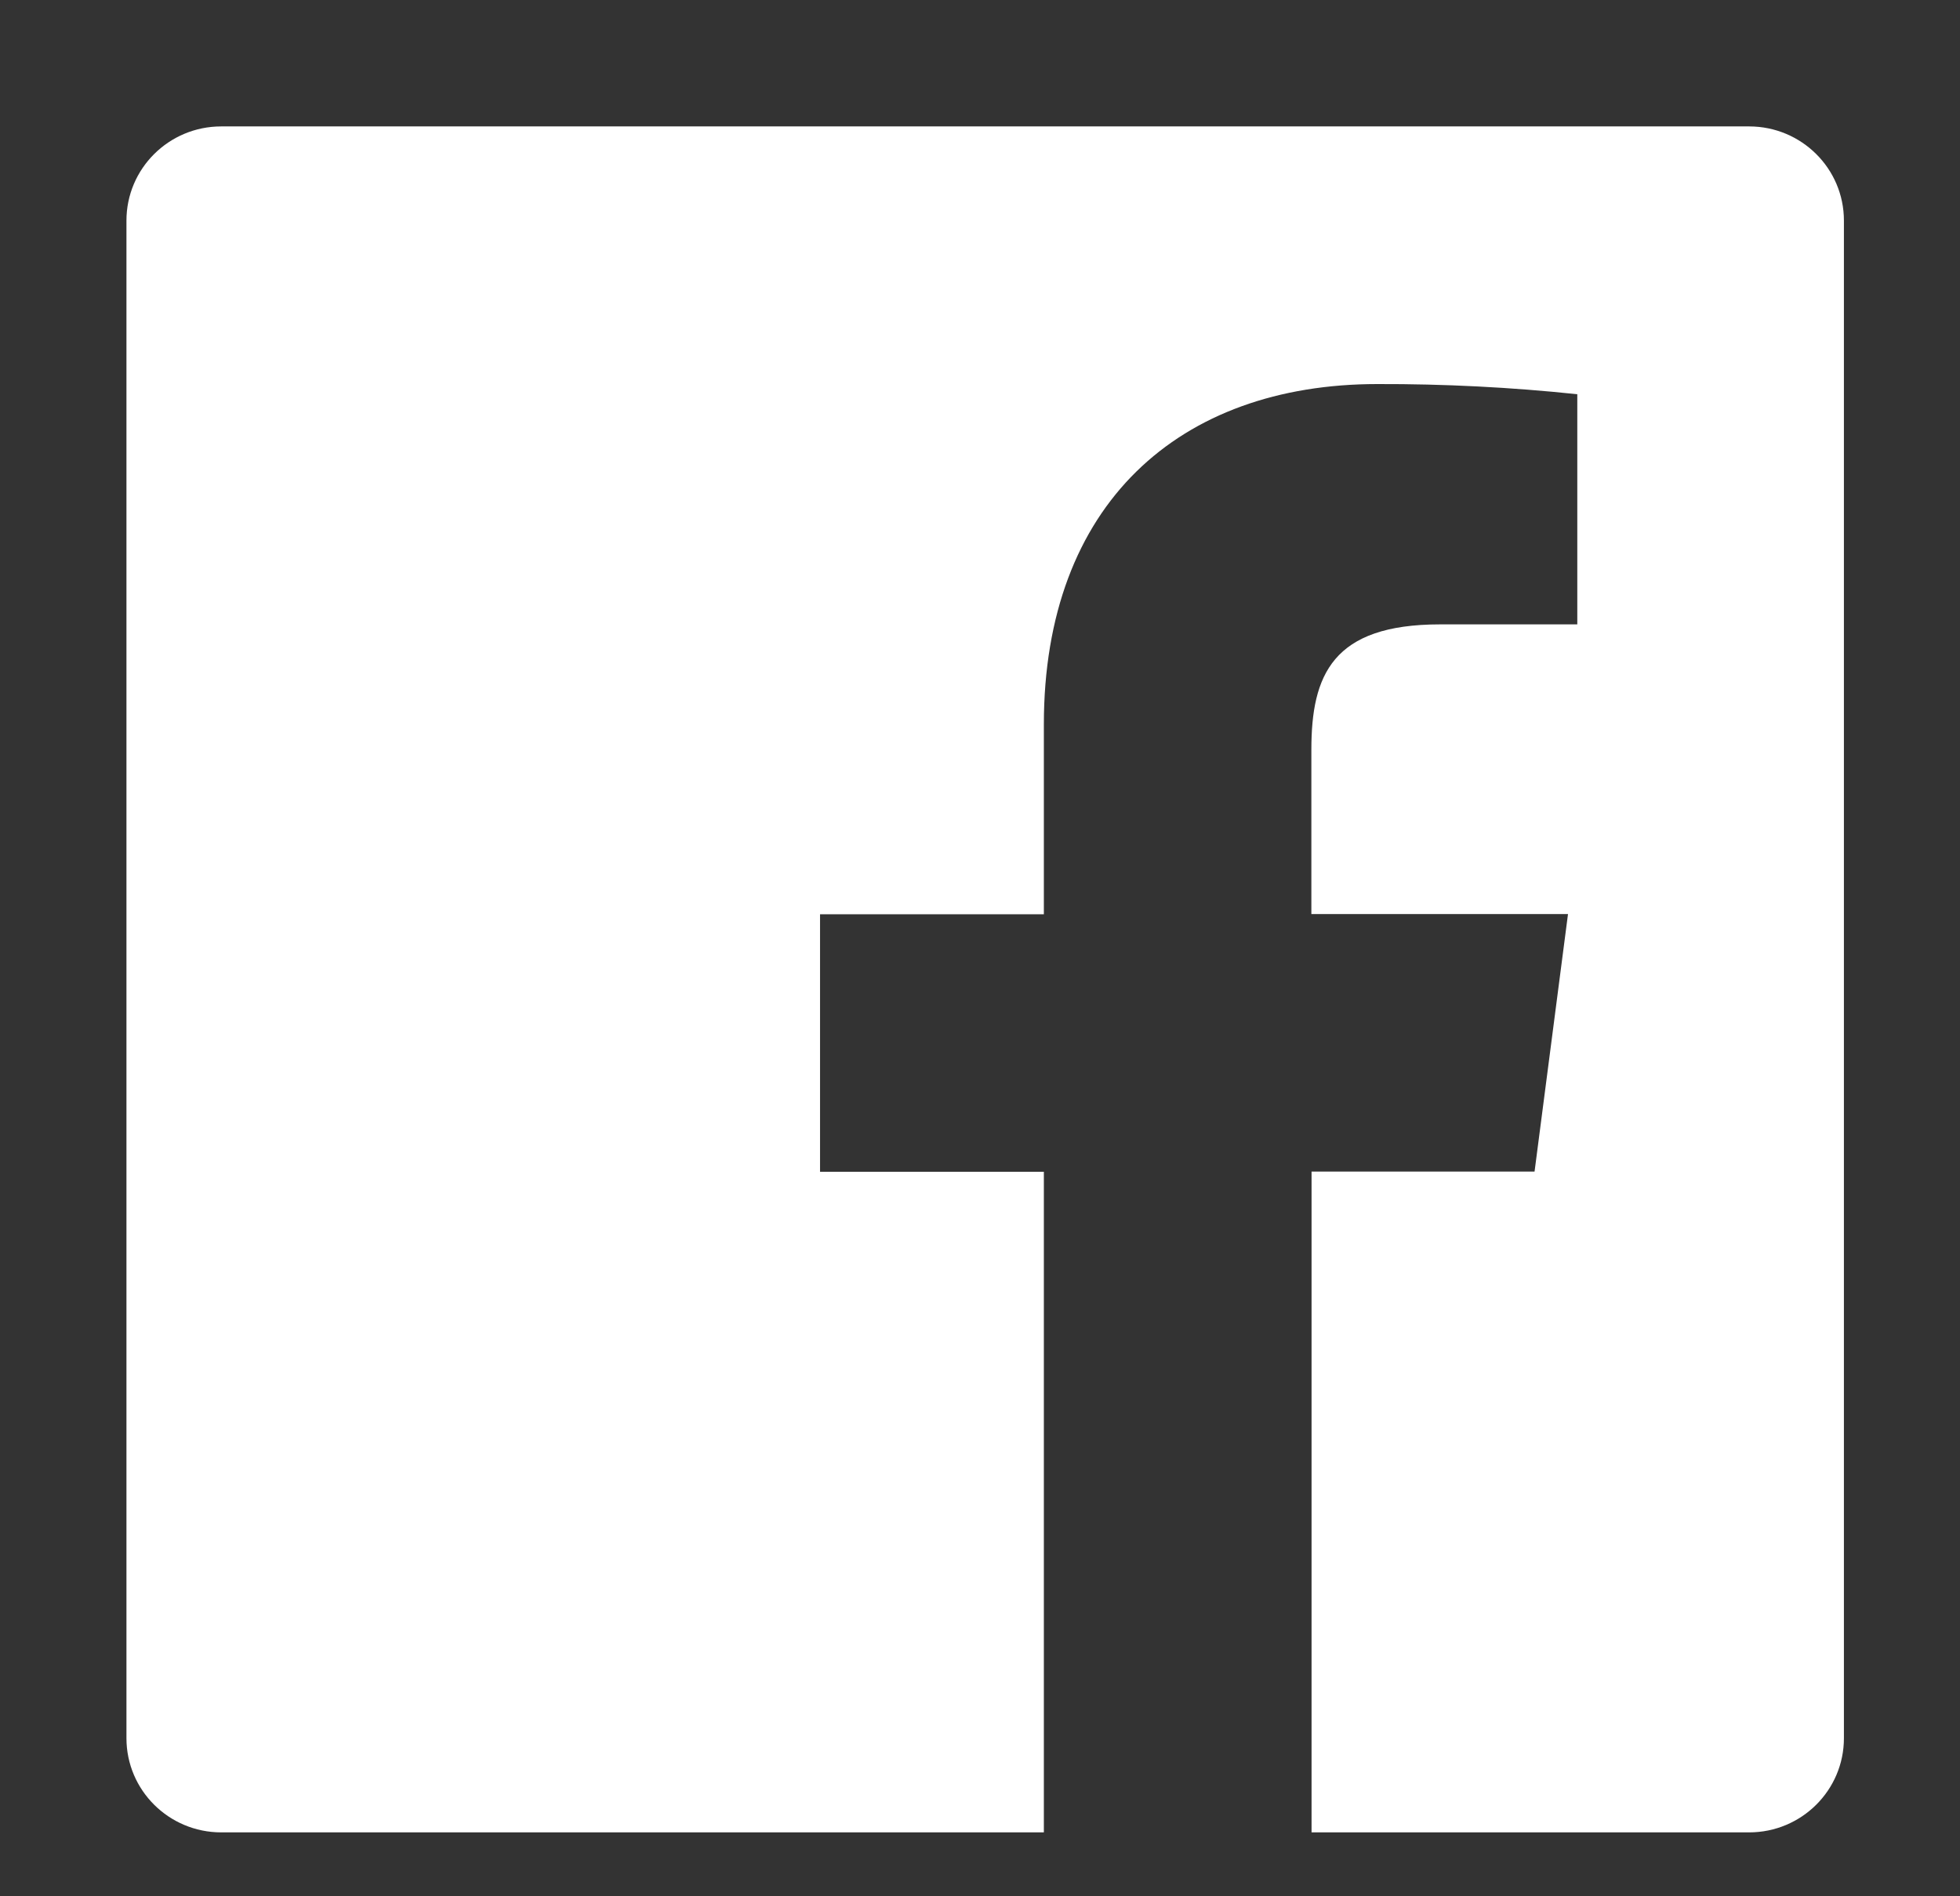 <?xml version="1.0" encoding="UTF-8"?>
<svg width="31px" height="30px" viewBox="0 0 31 30" version="1.1" xmlns="http://www.w3.org/2000/svg" xmlns:xlink="http://www.w3.org/1999/xlink">
    <rect x="0" y="0" width="31" height="30" fill="#333333" stroke="none"/>
    <!-- Generator: Sketch 50 (54983) - http://www.bohemiancoding.com/sketch -->
    <title>facebook-logo</title>
    <desc>Created with Sketch.</desc>
    <defs></defs>
    <g id="2.0" stroke="none" stroke-width="1" fill="none" fill-rule="evenodd">
        <g id="pr-main" transform="translate(-20, -670)" fill="#FFFFFF" fill-rule="nonzero">
            <g id="Group-4" transform="translate(20, 670)">
                <g id="facebook-logo">
                    <g transform="translate(2, 2)" id="White">
                        <g>
                            <g id="Layer_2">
                                <g id="White">
                                    <path d="M25.666,0 L1.499,0 C0.671,-5.03731555e-17 1.01404784e-16,0.667 0,1.49 L0,25.499 C1.01404784e-16,26.322 0.671,26.989 1.499,26.989 L14.51,26.989 L14.51,16.538 L10.97,16.538 L10.97,12.464 L14.51,12.464 L14.51,9.46 C14.51,5.974 16.653,4.076 19.784,4.076 C20.841,4.073 21.897,4.126 22.947,4.237 L22.947,7.878 L20.776,7.878 C19.074,7.878 18.741,8.681 18.741,9.861 L18.741,12.461 L22.8,12.461 L22.271,16.535 L18.744,16.535 L18.744,26.989 L25.665,26.989 C26.493,26.989 27.164,26.322 27.164,25.499 L27.164,1.49 C27.164,0.667 26.494,0.001 25.666,0 L25.666,0 Z" id="White-2"></path>
                                </g>
                            </g>
                        </g>
                    </g>
                </g>
            </g>
        </g>
    </g>
</svg>